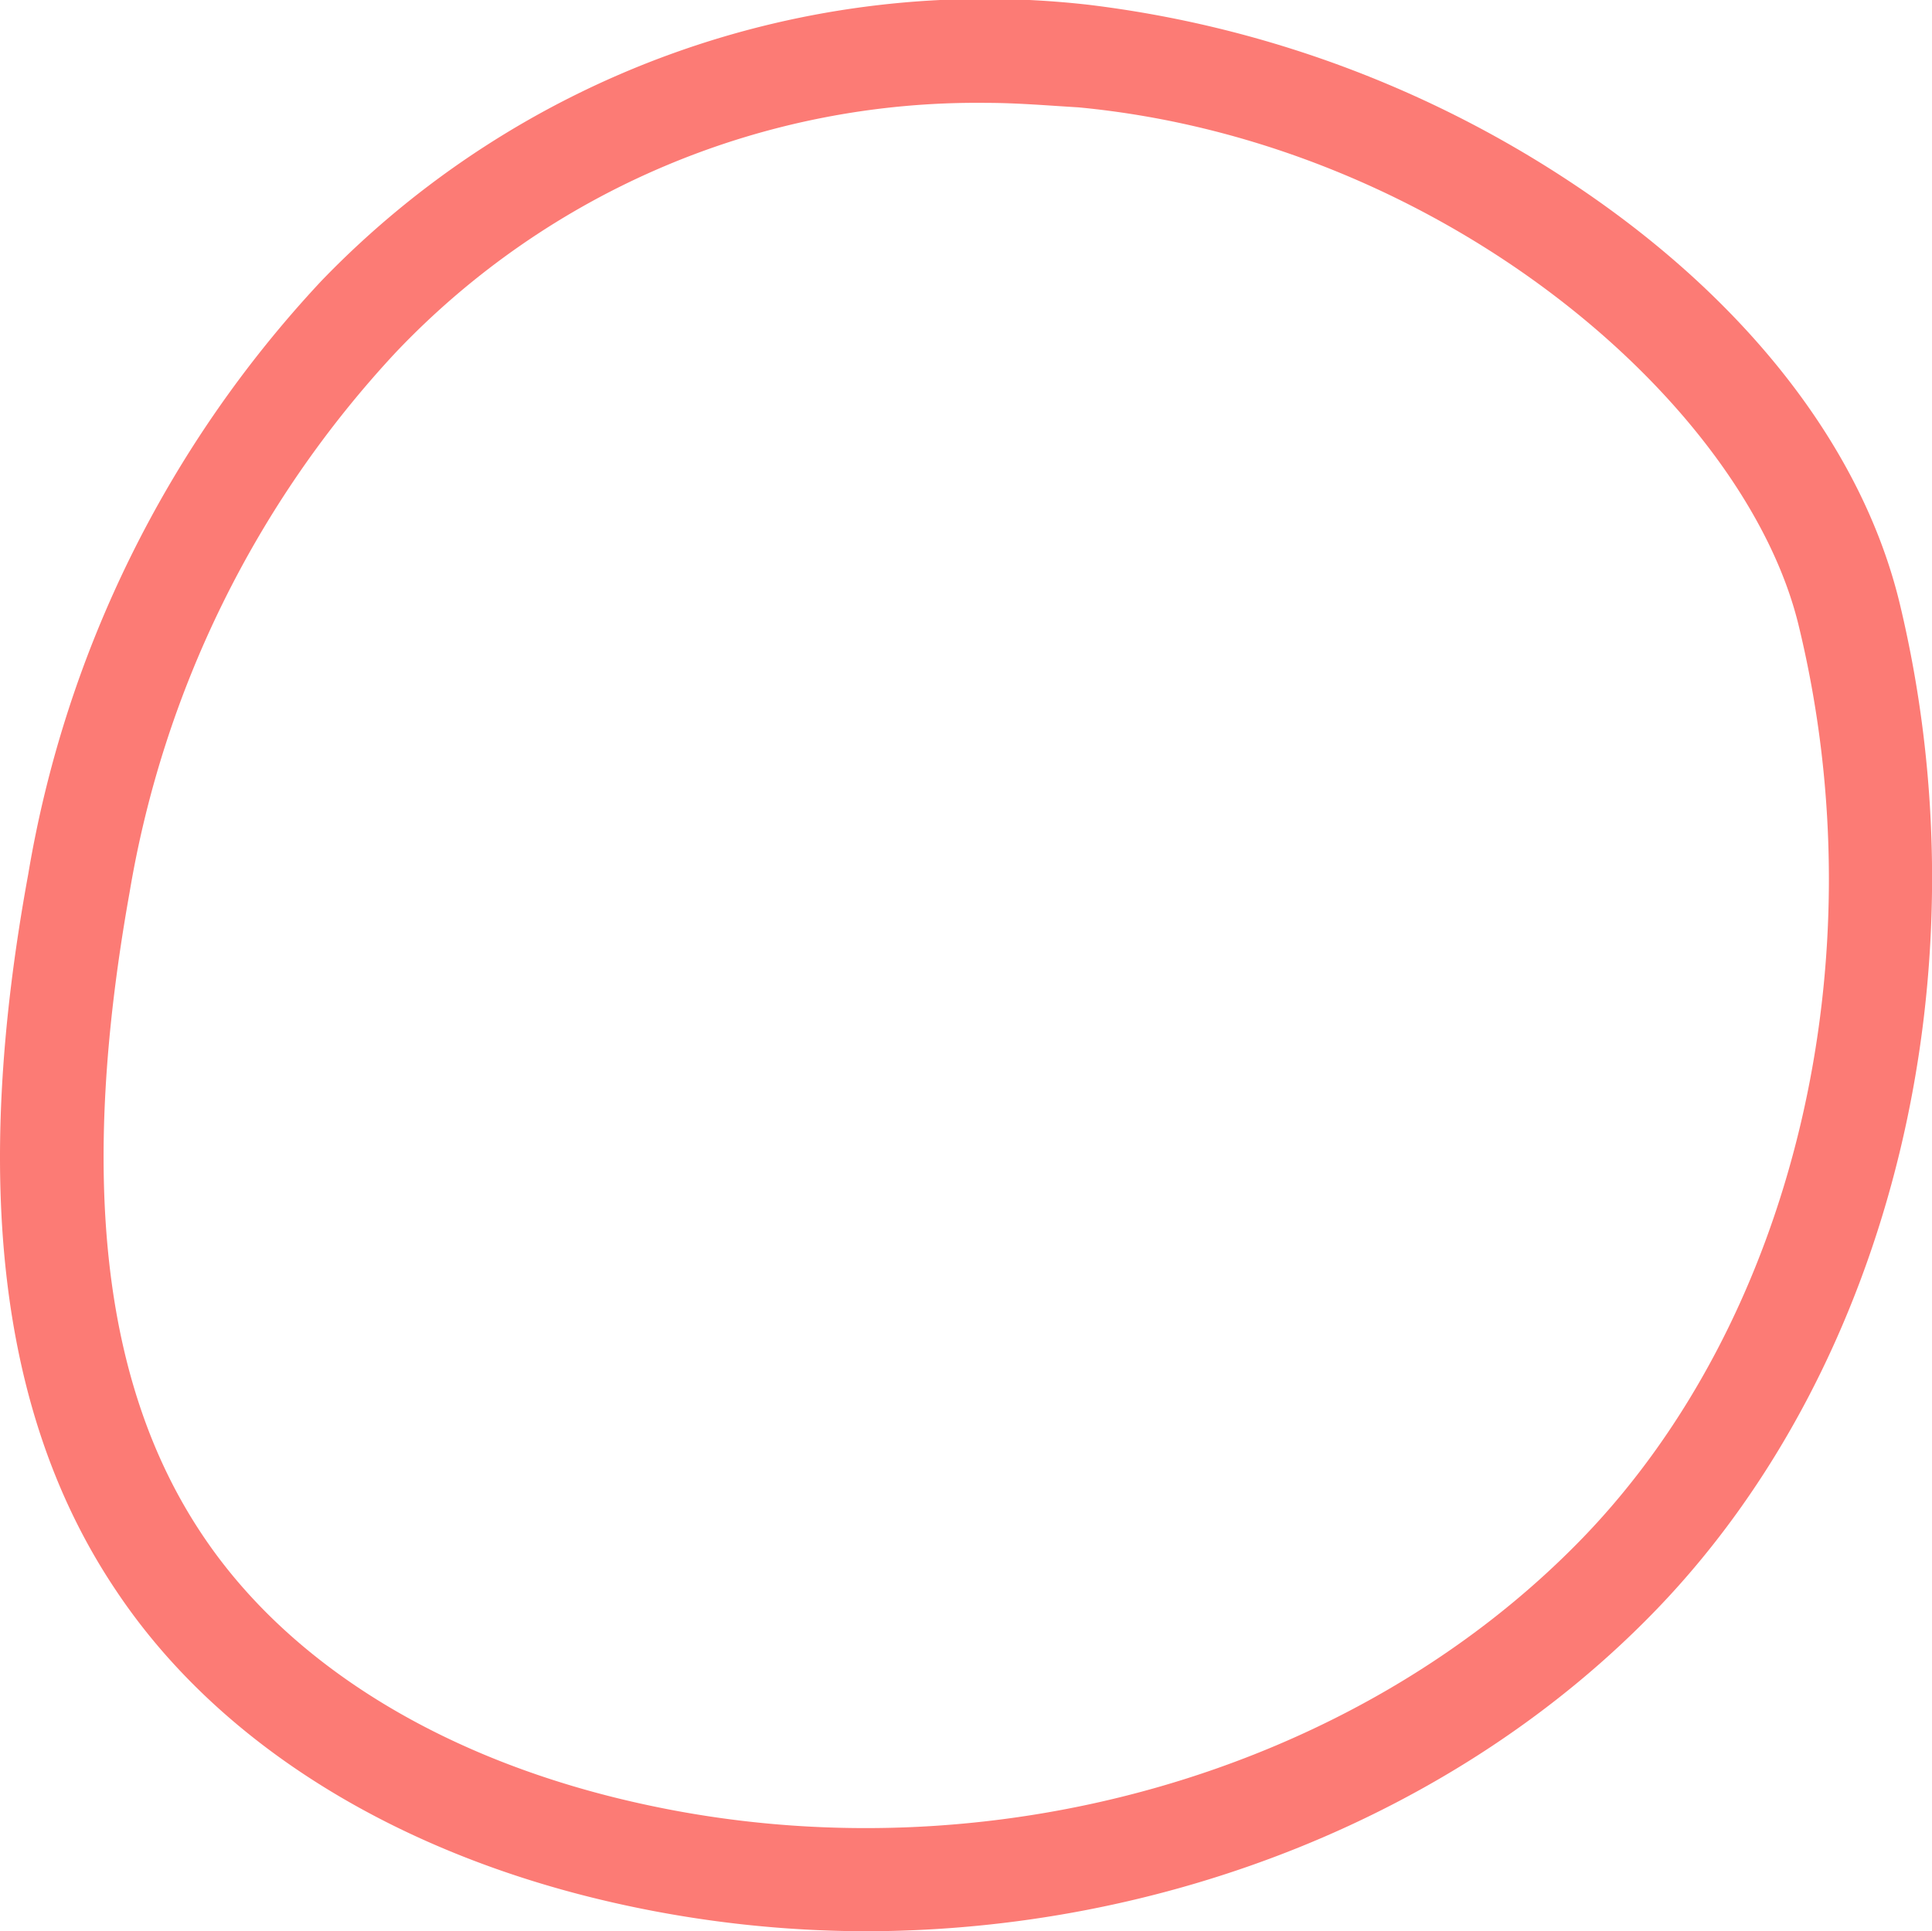 <svg id="Layer_1" data-name="Layer 1" xmlns="http://www.w3.org/2000/svg" viewBox="0 0 73.23 73.21"><path id="red-circle" d="M32.77,73.21a43.48,43.48,0,0,1-9.14-1c-8.5-1.85-15.33-6.07-19.22-11.9C0,53.76-1.08,44.86,1.07,33.14A43.41,43.41,0,0,1,12.18,10.65,34.93,34.93,0,0,1,41.25.18,42.34,42.34,0,0,1,59.78,7.07C66.24,11.41,70.58,17,72,22.85c3.35,13.9-.26,28.87-9.2,38.15C55.27,68.82,44.12,73.21,32.77,73.21ZM37.4,3.9A30.36,30.36,0,0,0,15,13.36h0A39.61,39.61,0,0,0,4.91,33.84C3,44.52,3.85,52.47,7.66,58.17c3.33,5,9.29,8.62,16.8,10.24C37.4,71.22,51.34,67.25,60,58.29,68,50,71.24,36.4,68.19,23.77c-2-8.45-13.5-18.39-27.31-19.7C39.71,4,38.54,3.9,37.4,3.9Z" style="fill:#fc7b75"/></svg>